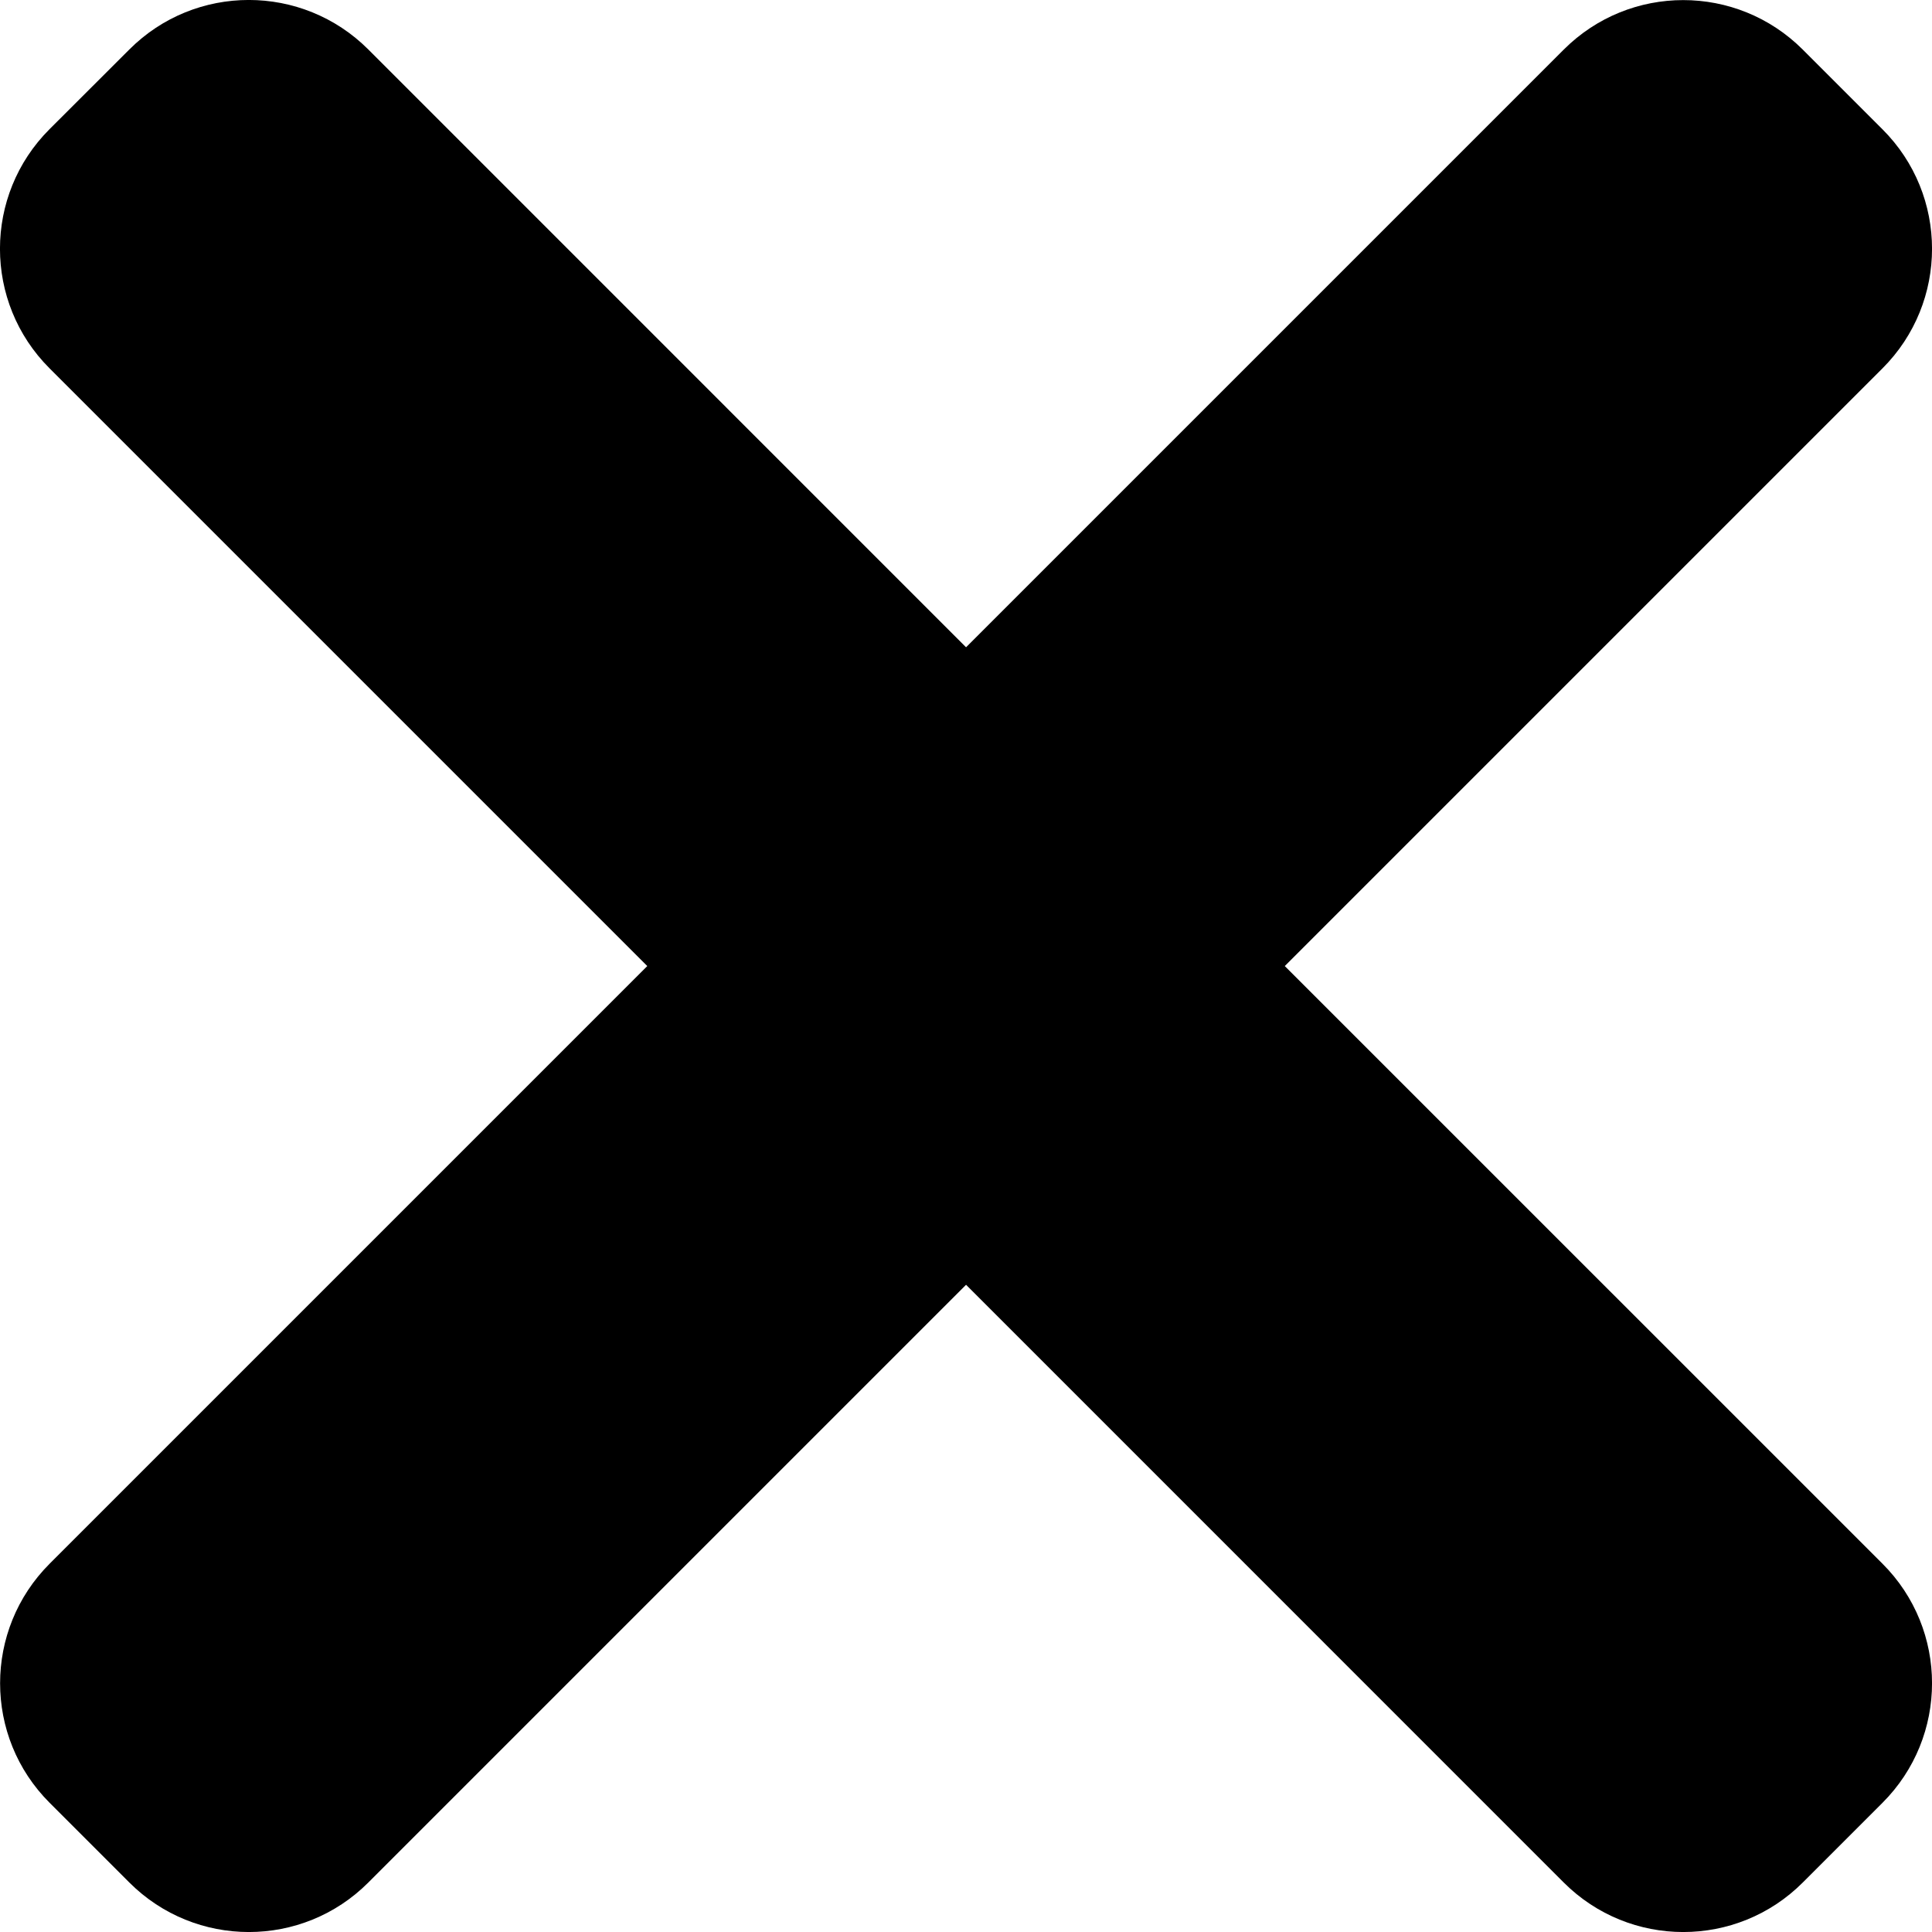 <!-- Generated by IcoMoon.io -->
<svg version="1.1" xmlns="http://www.w3.org/2000/svg" width="32" height="32" viewBox="0 0 32 32">
<title>error</title>
<path d="M21.28 16.001l9.9-9.9c1.094-1.094 1.094-2.867 0-3.959l-1.32-1.32c-1.094-1.094-2.867-1.094-3.96 0l-9.899 9.899-9.9-9.901c-1.094-1.094-2.867-1.094-3.959 0l-1.322 1.32c-1.094 1.094-1.094 2.867 0 3.96l9.901 9.901-9.899 9.899c-1.094 1.094-1.094 2.867 0 3.96l1.32 1.32c1.094 1.094 2.867 1.094 3.959 0l9.9-9.9 9.899 9.9c1.094 1.094 2.867 1.094 3.96 0l1.32-1.32c1.094-1.094 1.094-2.867 0-3.96z"></path>
</svg>

